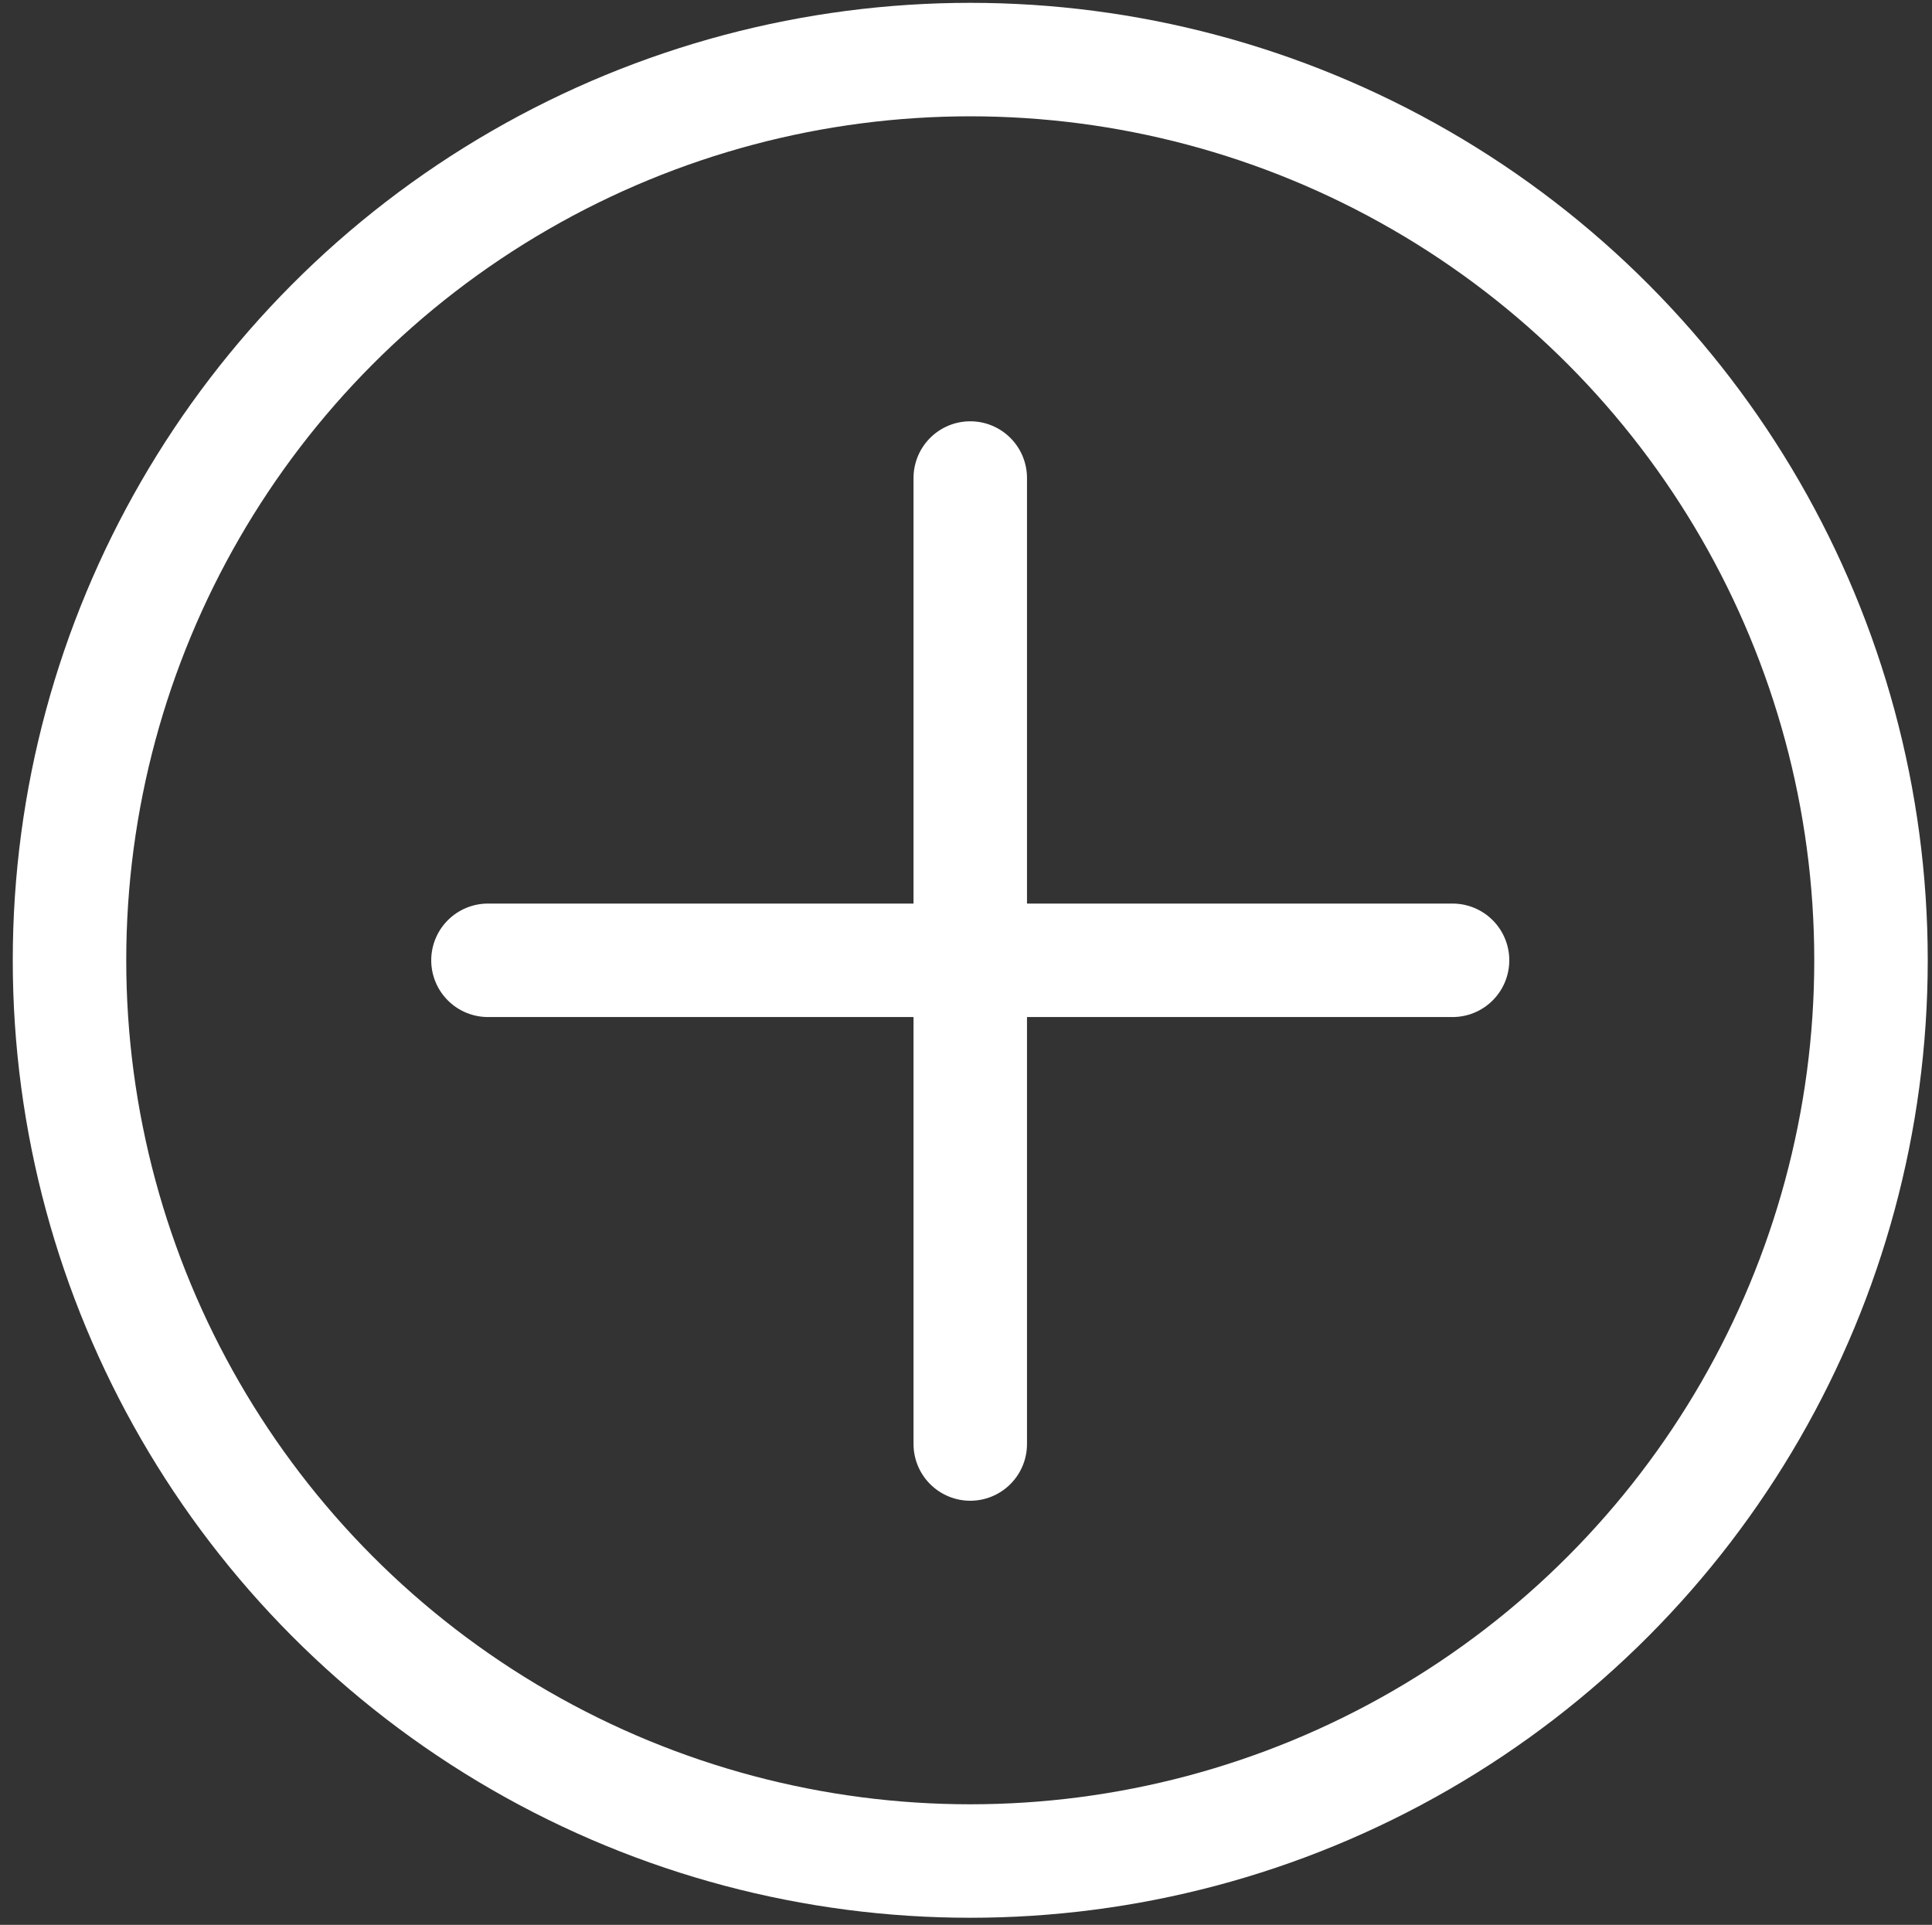 <?xml version="1.0" encoding="utf-8"?>
<!-- Generator: Adobe Illustrator 24.0.3, SVG Export Plug-In . SVG Version: 6.00 Build 0)  -->
<svg version="1.1" id="Layer_5" xmlns="http://www.w3.org/2000/svg" xmlns:xlink="http://www.w3.org/1999/xlink" x="0px" y="0px"
	 viewBox="0 0 136.2 135.7" style="enable-background:new 0 0 136.2 135.7;" xml:space="preserve">
<rect x="0" y="0" width="136.2" height="135.7" fill="#333333" stroke="none"/>
<style type="text/css">
	.st0{fill:none;stroke:#FFFFFF;stroke-width:8;stroke-linecap:round;stroke-miterlimit:10;}
</style>
<circle class="st0" cx="68.4" cy="67.7" r="63.5"/>
<g>
	<line class="st0" x1="68.4" y1="33.7" x2="68.4" y2="101.8"/>
	<line class="st0" x1="34.4" y1="67.7" x2="102.4" y2="67.7"/>
</g>
</svg>
